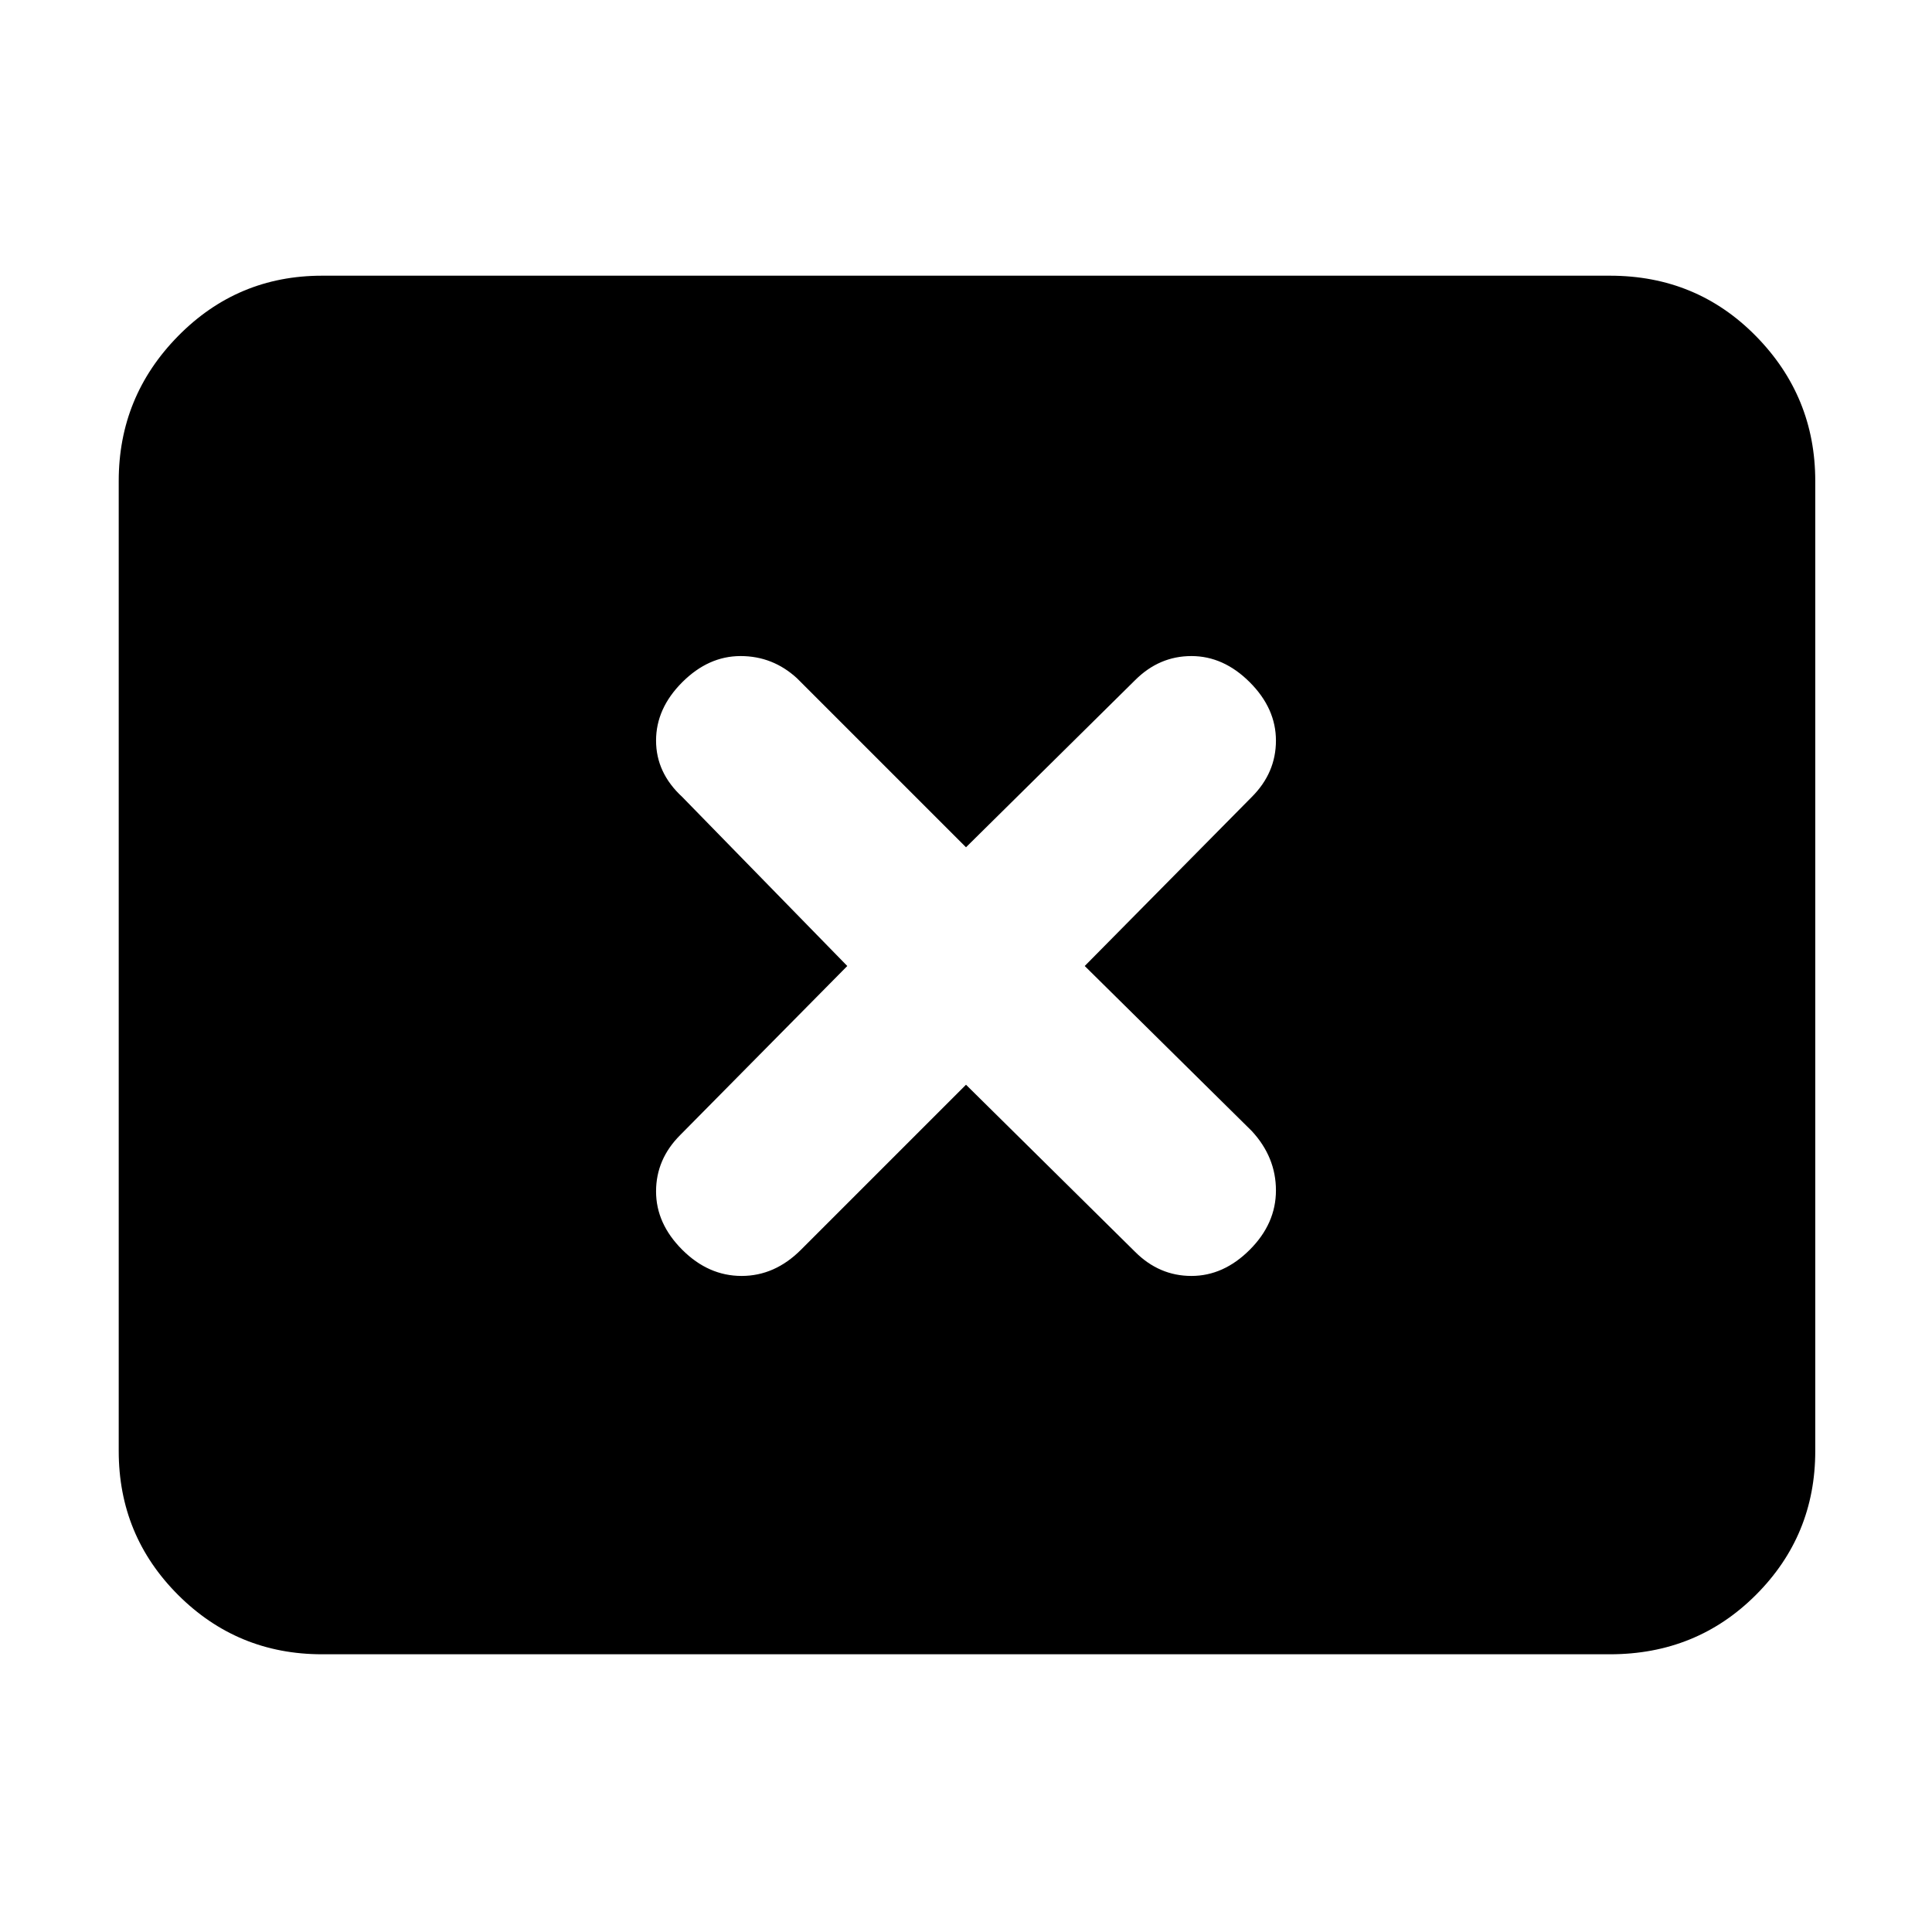 <svg xmlns="http://www.w3.org/2000/svg" height="40" width="40"><path d="M14.125 25.875q.542.542 1.229.542.688 0 1.229-.542L20 22.458l3.5 3.459q.5.5 1.167.5.666 0 1.208-.542.542-.542.542-1.229 0-.688-.5-1.229L22.458 20l3.459-3.5q.5-.5.5-1.167 0-.666-.542-1.208-.542-.542-1.208-.542-.667 0-1.167.5L20 17.542l-3.5-3.5q-.5-.459-1.167-.459-.666 0-1.208.542-.542.542-.542 1.208 0 .667.542 1.167l3.417 3.5-3.459 3.5q-.5.5-.5 1.167 0 .666.542 1.208ZM6.667 34.25q-1.75 0-2.98-1.229-1.229-1.229-1.229-2.979V9.958q0-1.75 1.229-3 1.23-1.25 2.98-1.25h26.666q1.792 0 3.021 1.25 1.229 1.25 1.229 3v20.084q0 1.75-1.229 2.979t-3.021 1.229Z"/></svg>